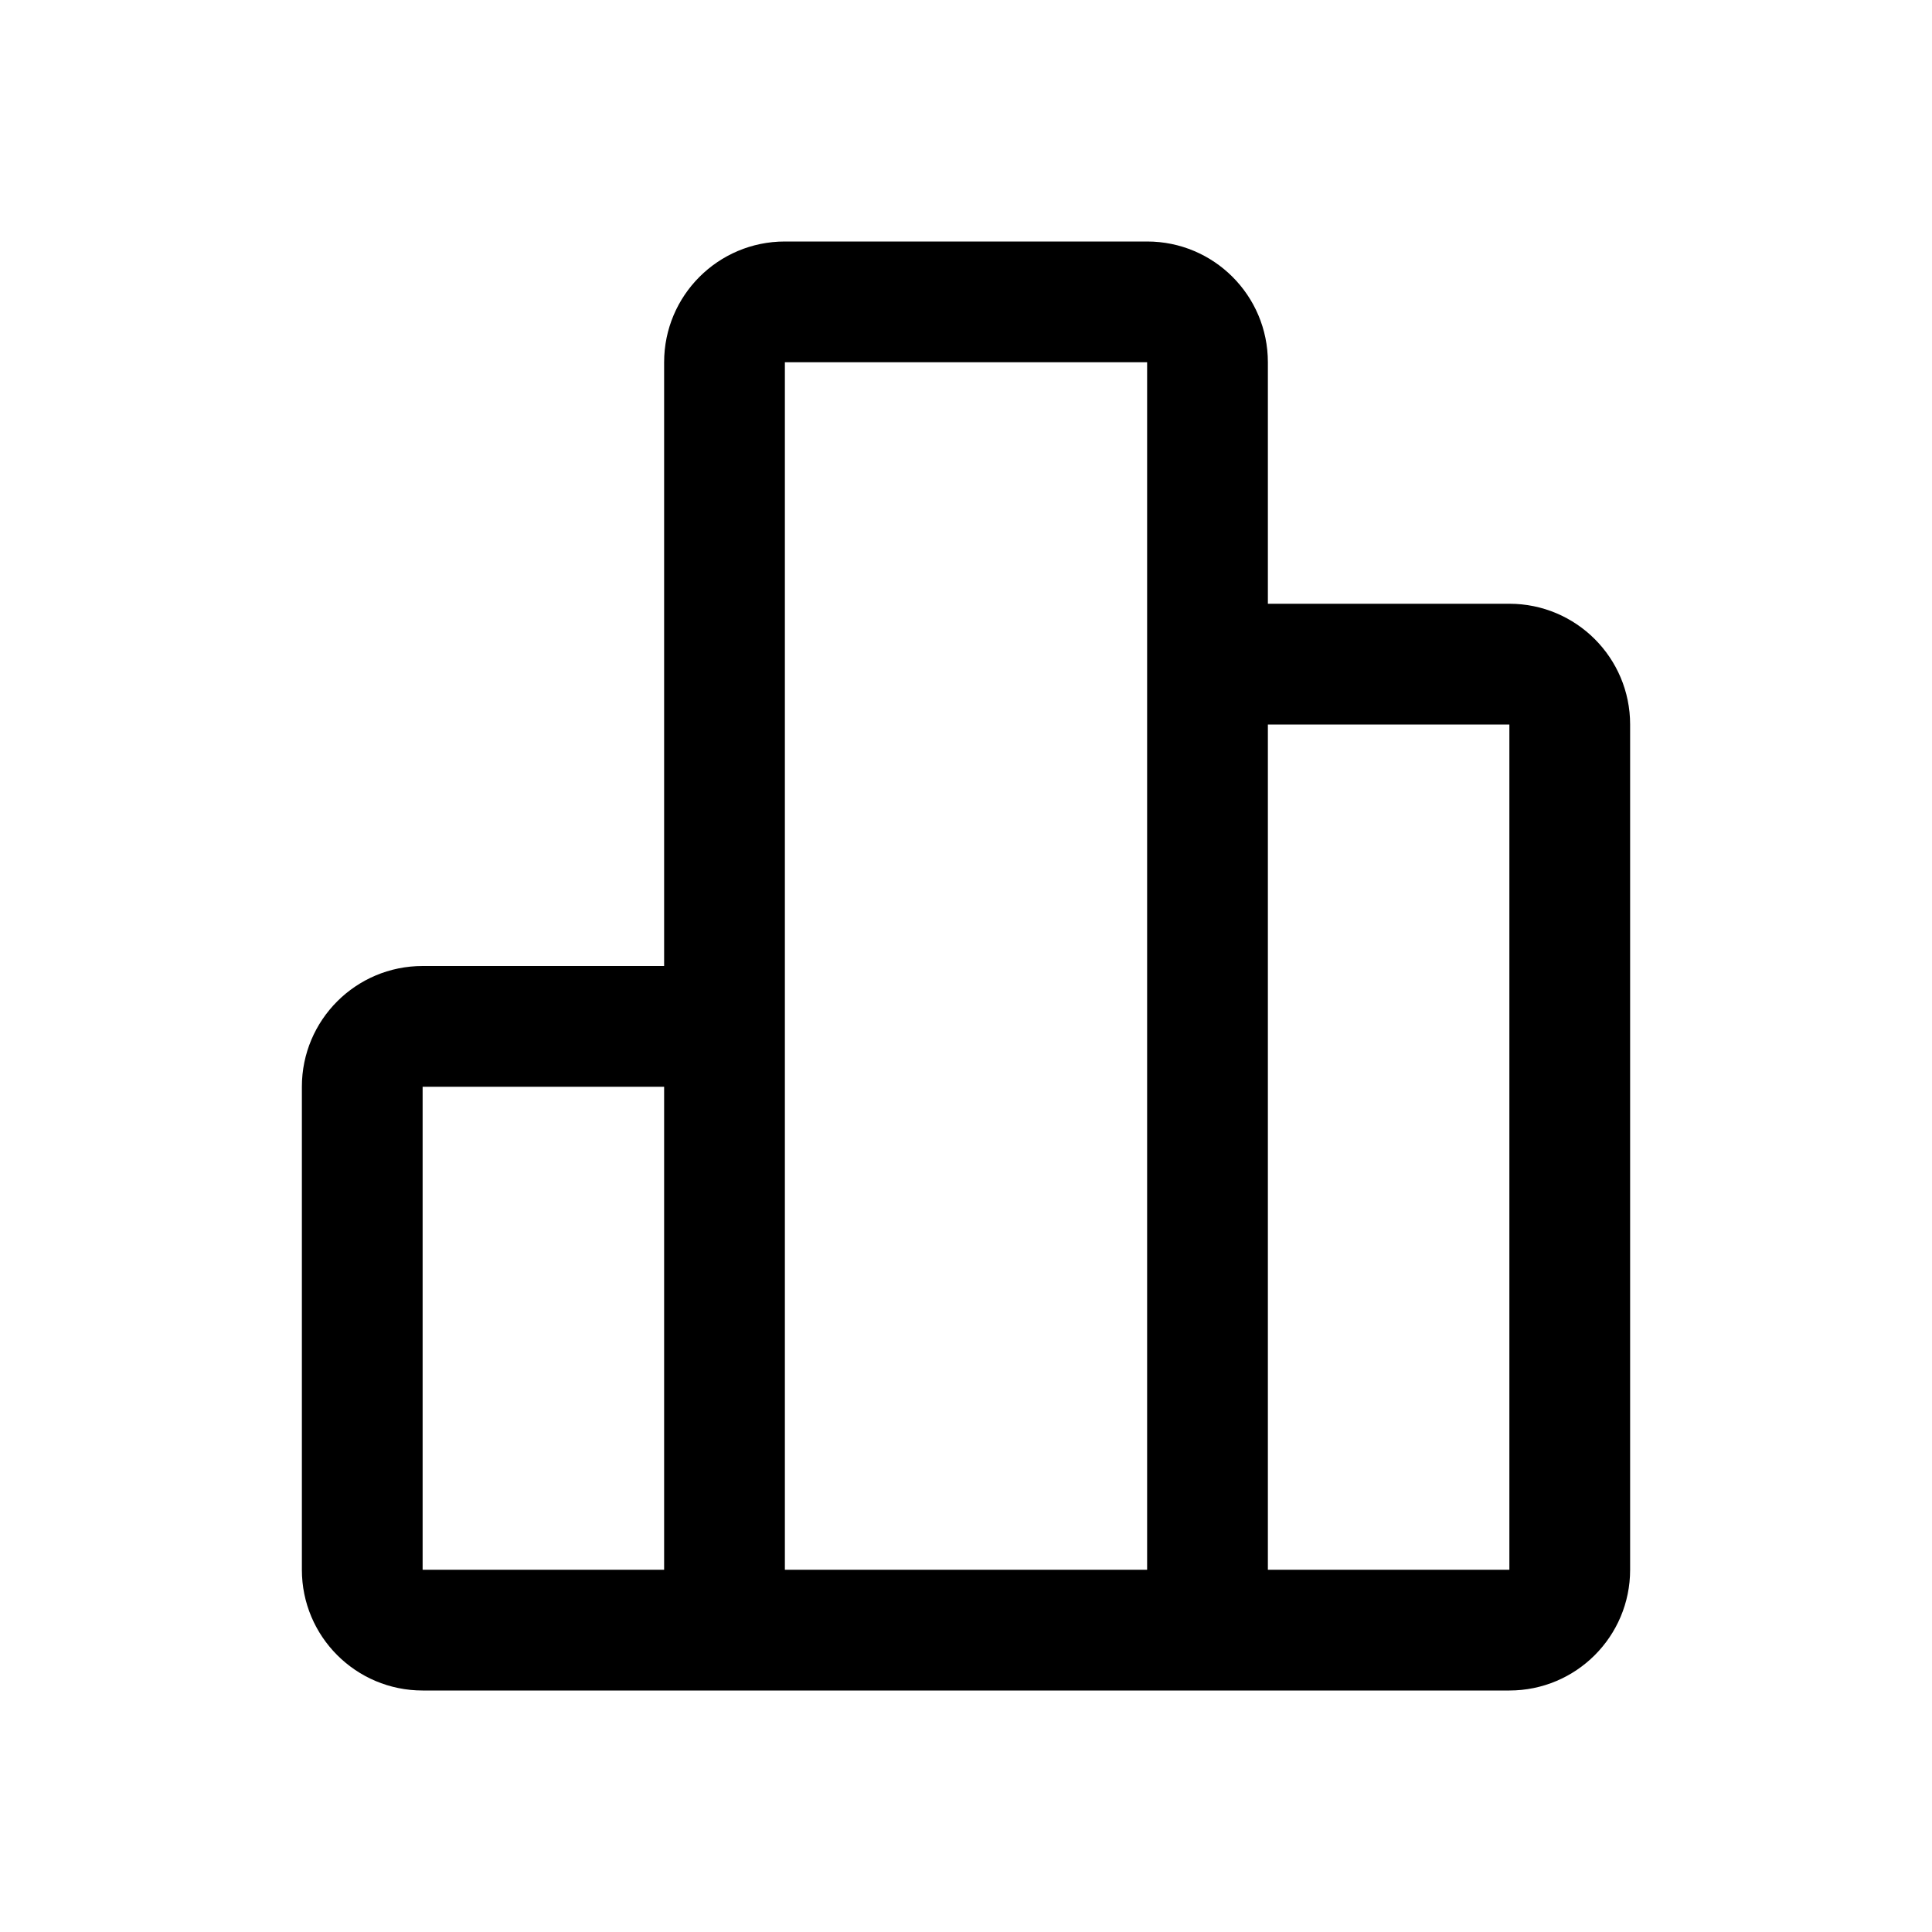 <?xml version="1.0" encoding="utf-8"?>
<!-- Generator: Adobe Illustrator 16.0.0, SVG Export Plug-In . SVG Version: 6.00 Build 0)  -->
<!DOCTYPE svg PUBLIC "-//W3C//DTD SVG 1.1//EN" "http://www.w3.org/Graphics/SVG/1.1/DTD/svg11.dtd">
<svg version="1.1" id="Layer_1" xmlns="http://www.w3.org/2000/svg" xmlns:xlink="http://www.w3.org/1999/xlink" x="0px" y="0px"
	 width="128px" height="128px" viewBox="0 0 128 128" enable-background="new 0 0 128 128" xml:space="preserve">
<path d="M100,40H84V24c0-4.422-3.582-8-8-8H52c-4.418,0-8,3.578-8,8v40H28c-4.418,0-8,3.578-8,8v32c0,4.422,3.582,8,8,8h72
	c4.418,0,8-3.578,8-8V48C108,43.578,104.418,40,100,40z M44,104H28V72h16V104z M76,104H52V24h24V104z M100,104H84V48h16V104z"/>
</svg>
